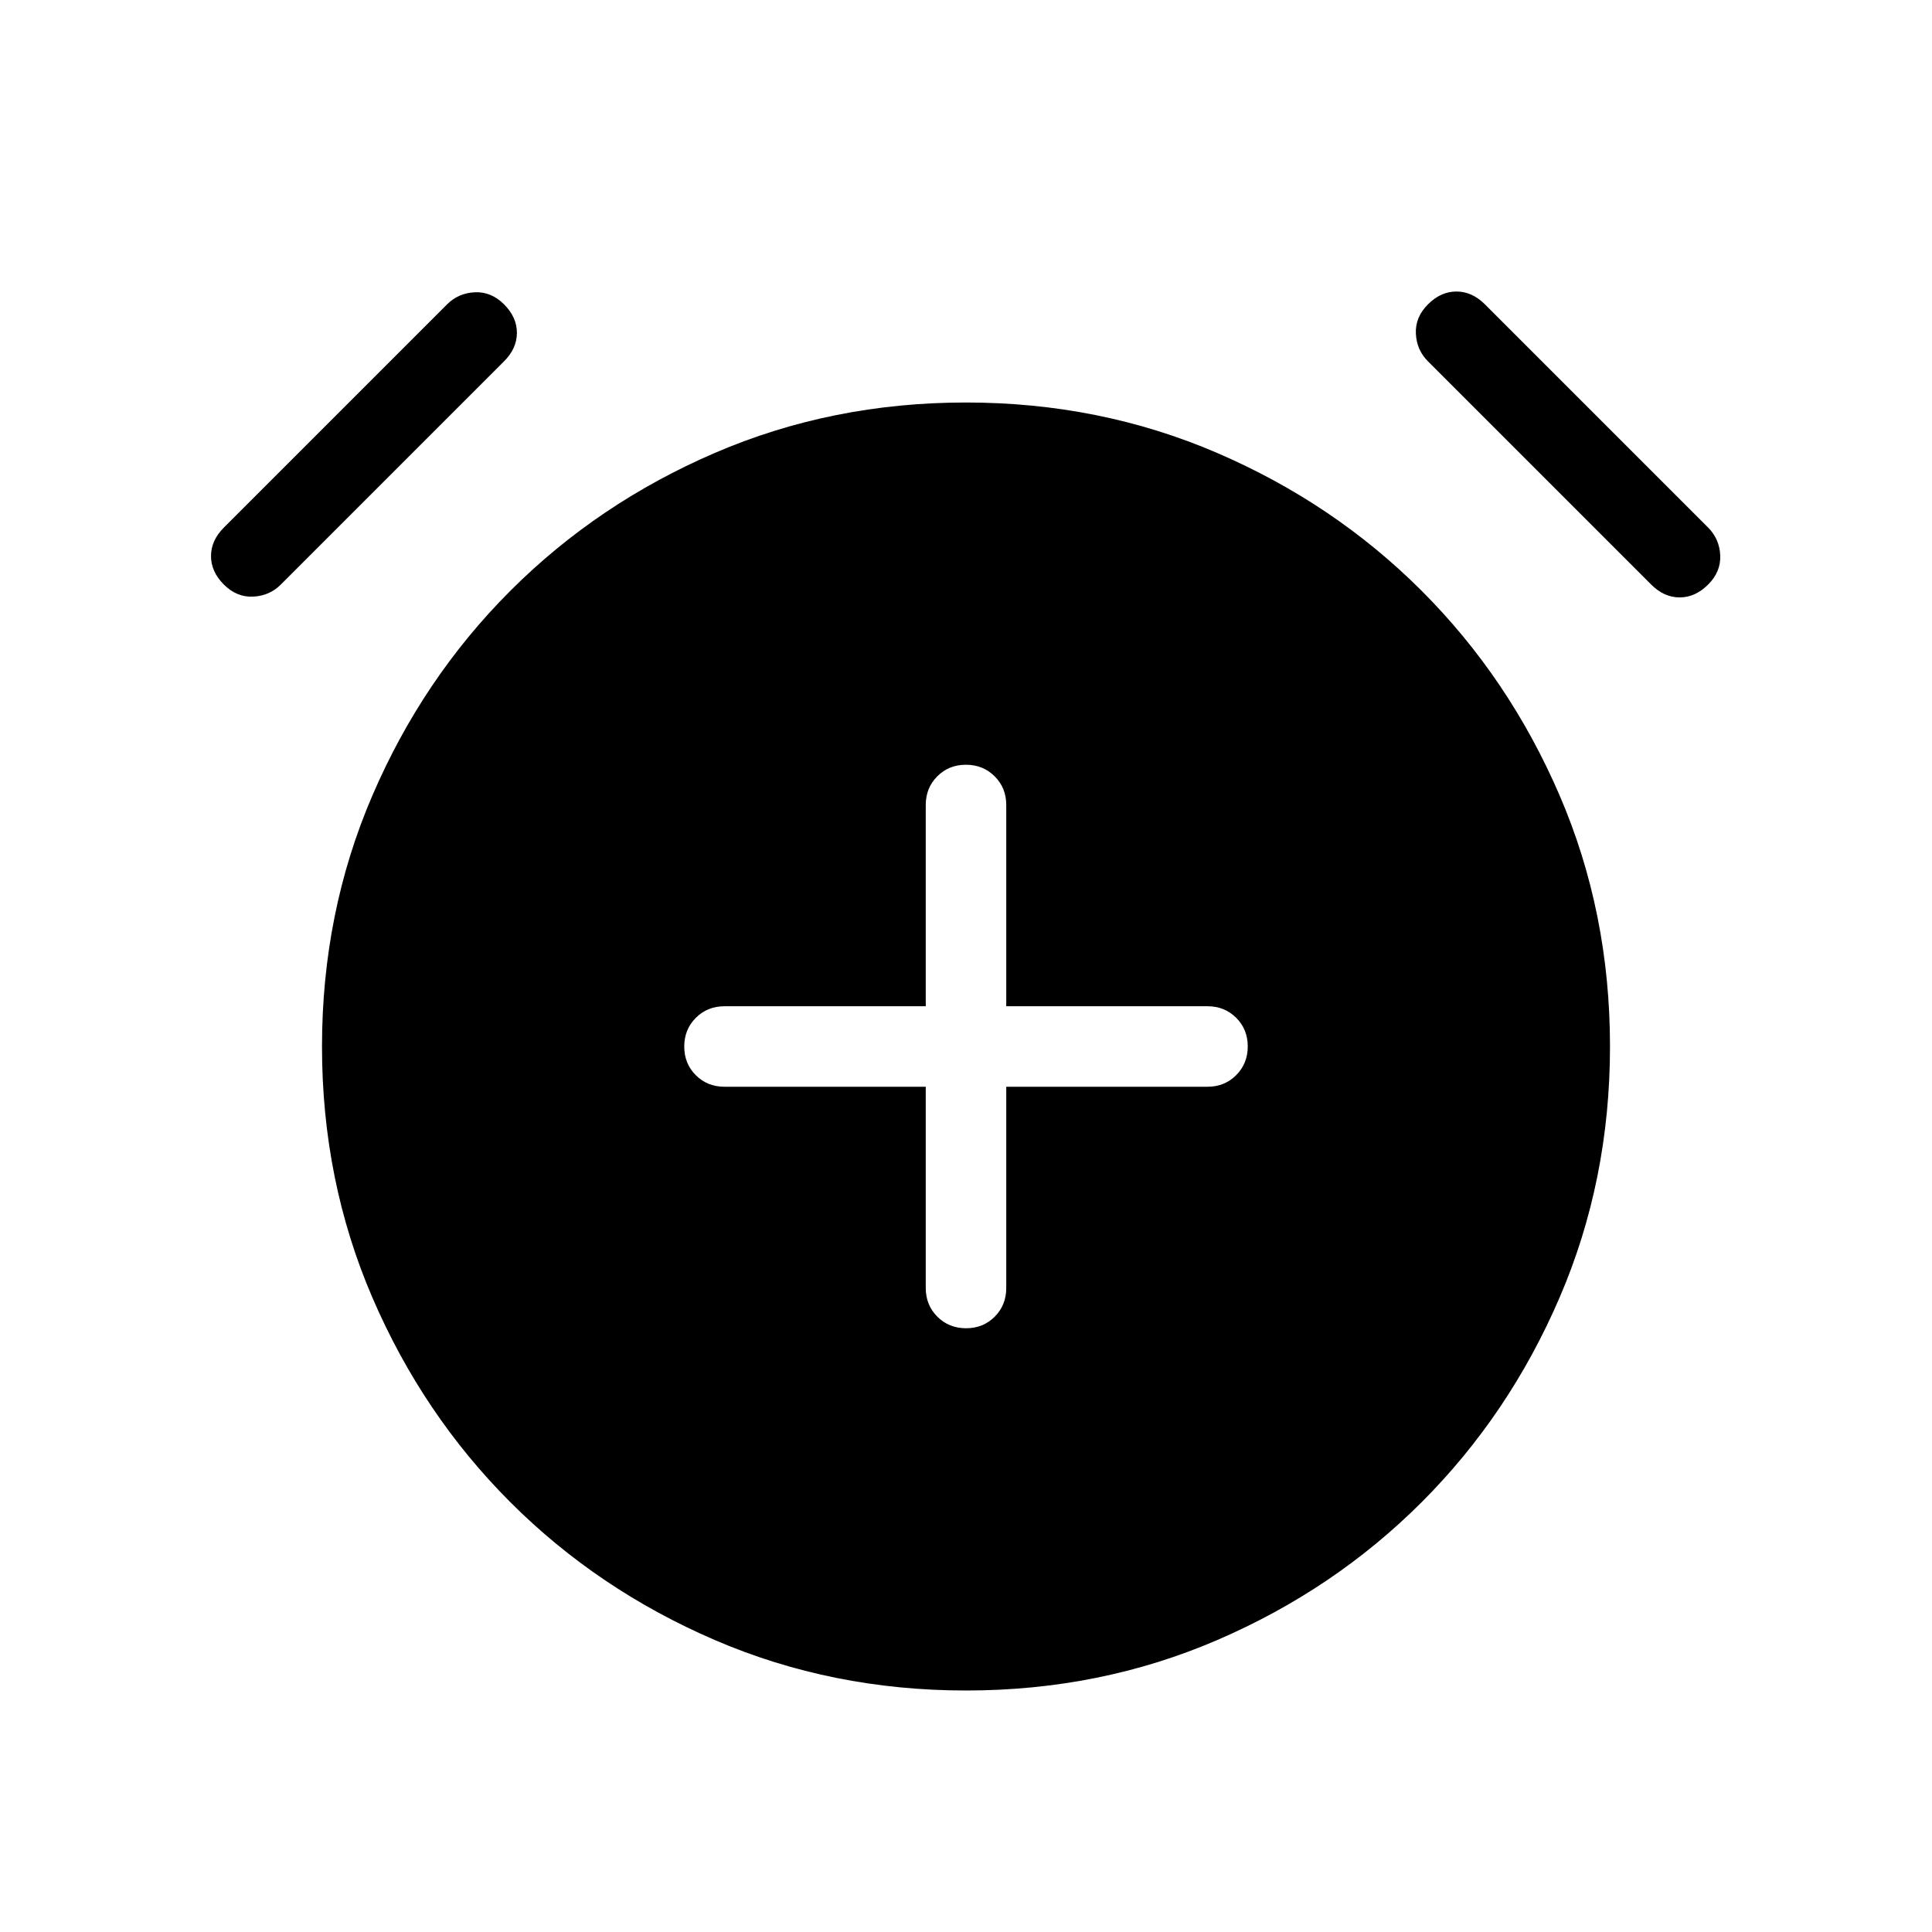 <svg xmlns="http://www.w3.org/2000/svg" height="24" viewBox="0 -960 960 960" width="24"><path d="M460-420v100q0 8.5 5.76 14.25t14.27 5.75q8.51 0 14.24-5.75T500-320v-100h100q8.5 0 14.25-5.76t5.75-14.27q0-8.51-5.75-14.24T600-460H500v-100q0-8.5-5.76-14.25T479.97-580q-8.51 0-14.24 5.75T460-560v100H360q-8.5 0-14.25 5.76T340-439.97q0 8.51 5.75 14.24T360-420h100Zm20.04 300q-66.58 0-124.77-25.04t-101.69-68.54q-43.5-43.5-68.54-101.65Q160-373.37 160-439.96q0-66.58 25.04-124.77t68.54-101.69q43.5-43.5 101.65-68.54Q413.37-760 479.96-760q66.58 0 124.77 25.04t101.69 68.54q43.5 43.5 68.54 101.65Q800-506.63 800-440.04q0 66.58-25.04 124.77t-68.54 101.69q-43.5 43.5-101.65 68.54Q546.63-120 480.04-120ZM111.23-669.54q-6.38-6.38-6.38-14.15 0-7.77 6.38-14.16l110.92-110.92q5.62-5.61 13.77-6 8.16-.38 14.54 6 6.39 6.39 6.39 14.15 0 7.77-6.39 14.16L139.54-669.54q-5.62 5.62-13.77 6-8.15.39-14.54-6Zm737.54 0q-6.39 6.39-14.15 6.39-7.77 0-14.16-6.39L709.54-780.46q-5.62-5.62-6-13.77-.39-8.15 6-14.54 6.38-6.38 14.15-6.38 7.77 0 14.16 6.38l110.92 110.92q5.61 5.62 6 13.77.38 8.16-6 14.54Z"/></svg>